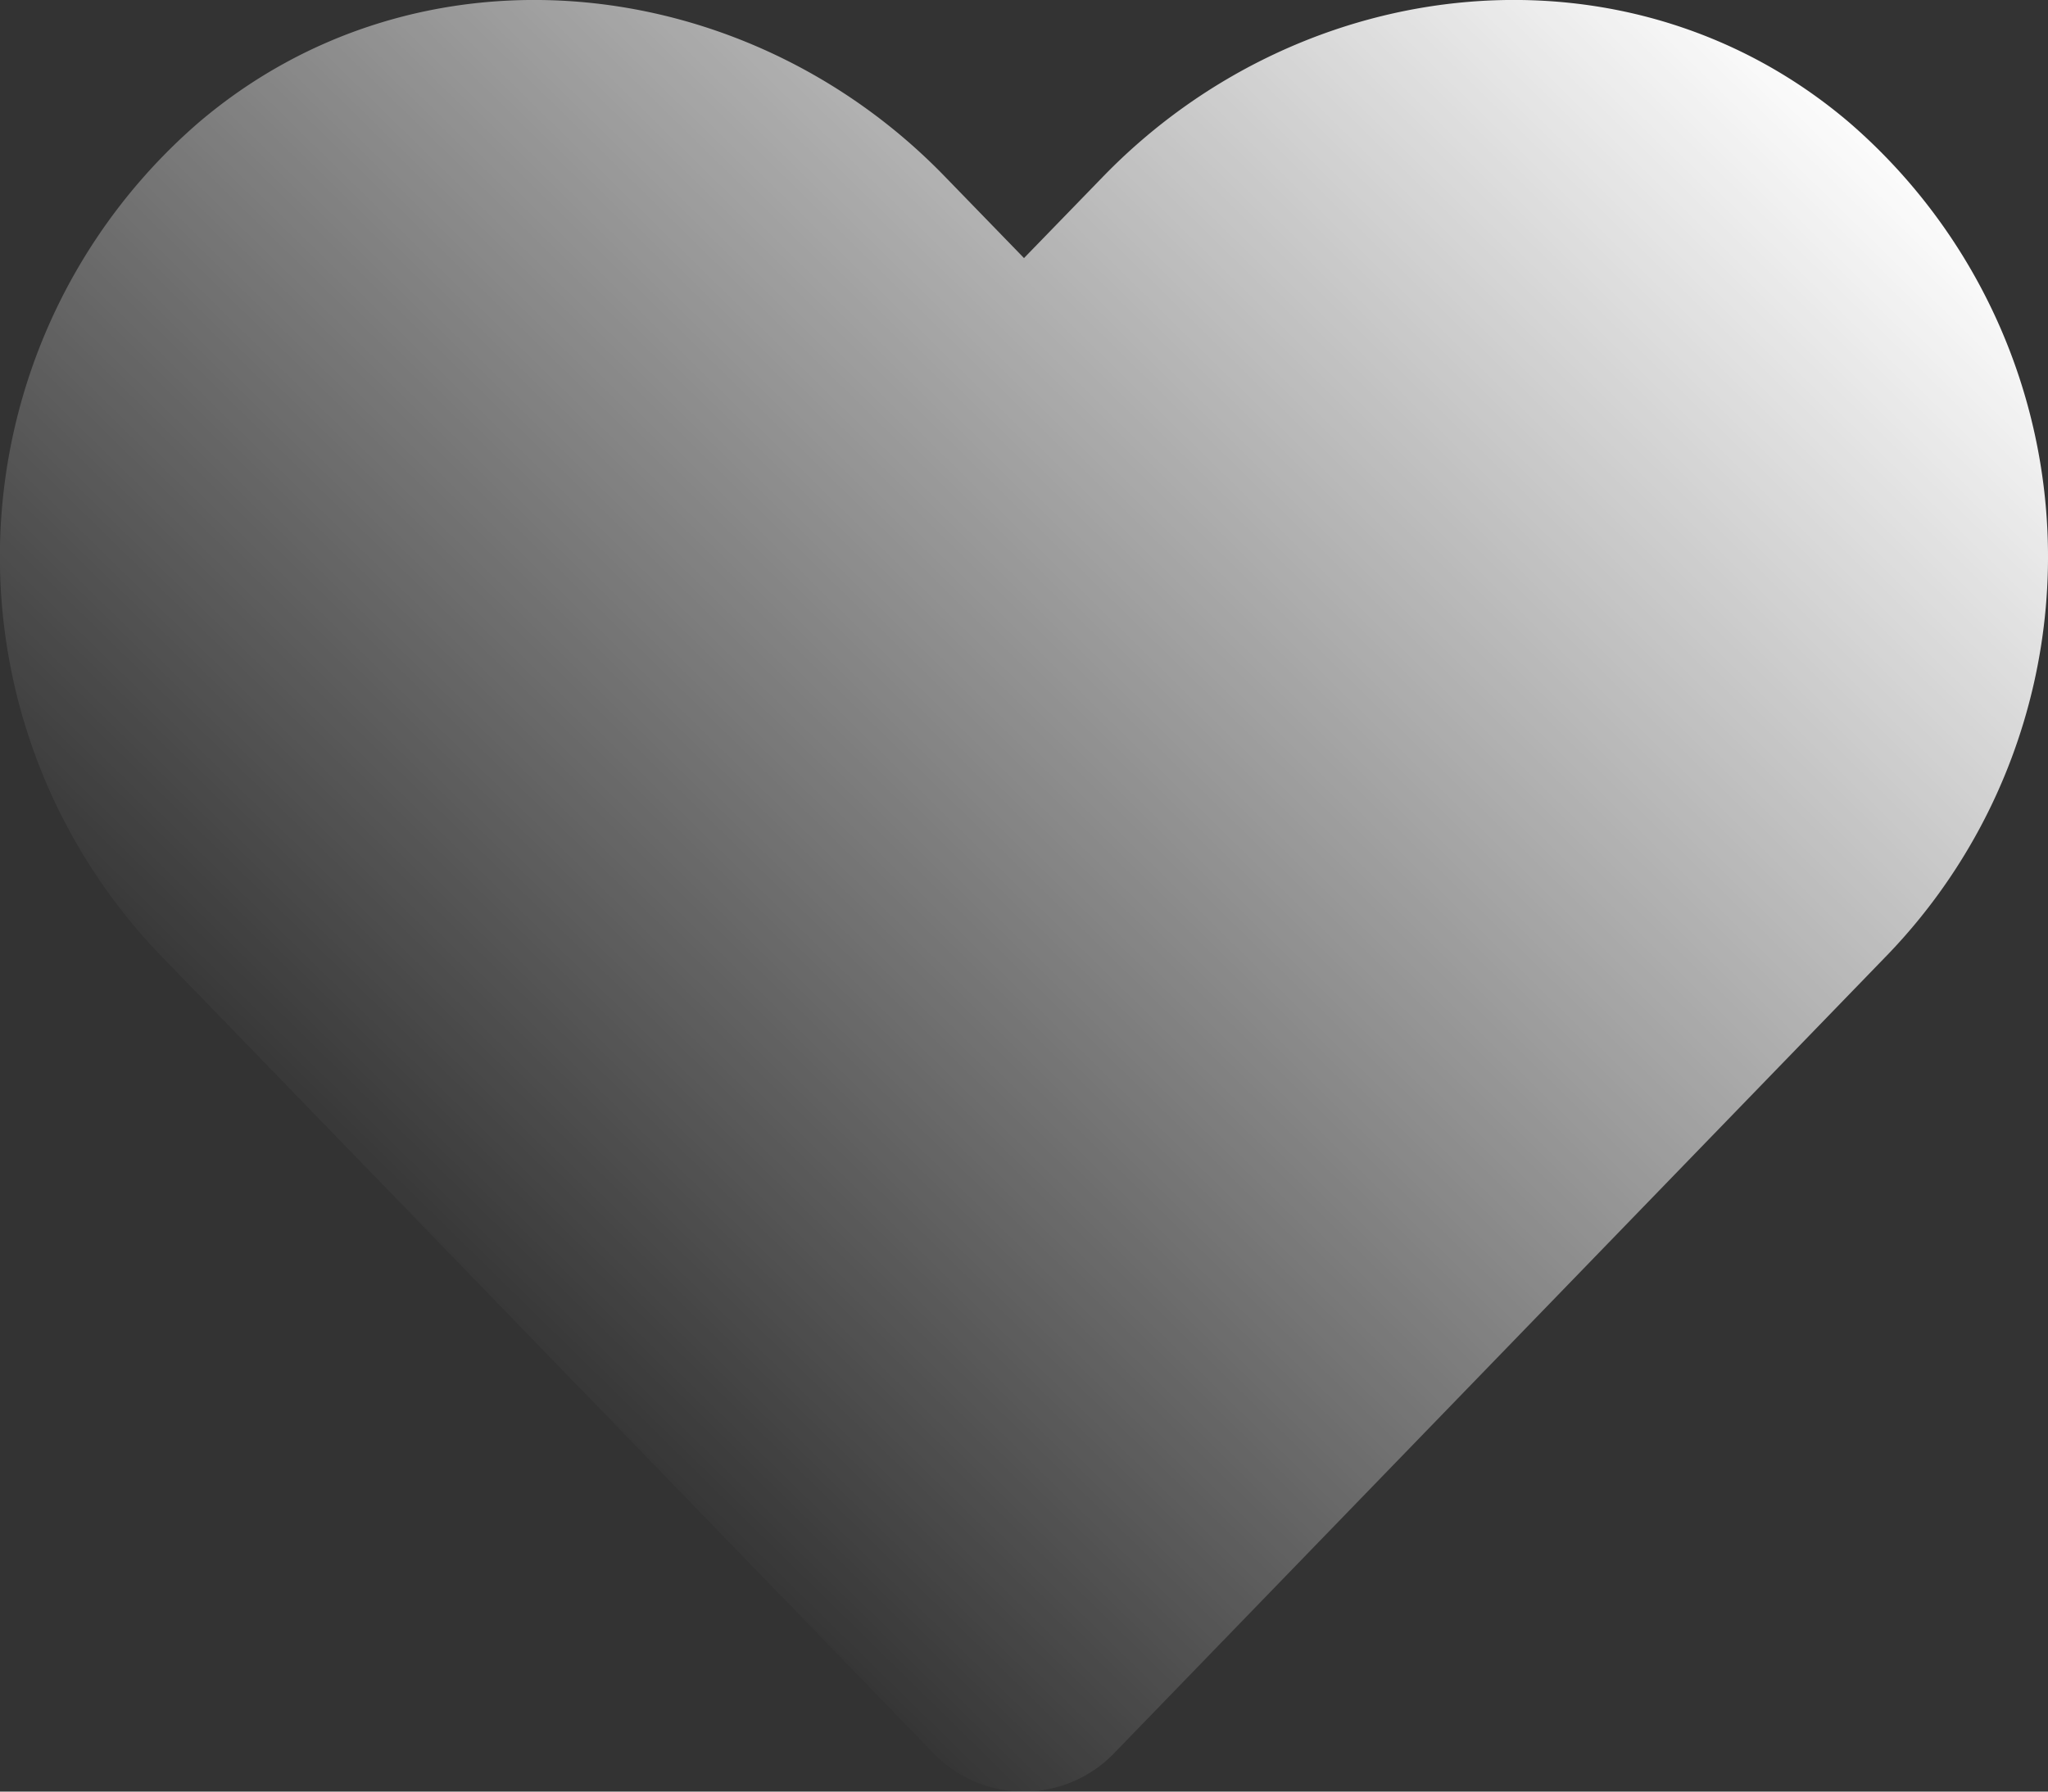 <svg xmlns="http://www.w3.org/2000/svg" xmlns:xlink="http://www.w3.org/1999/xlink" width="53.714" height="47" viewBox="0 0 53.714 47">
  <rect x="0" y="0" width="53.714" height="47" fill="#333333" stroke="none"/>
  <defs>
    <linearGradient id="linear-gradient" x1="0.947" y1="0.128" x2="0.245" y2="0.77" gradientUnits="objectBoundingBox">
      <stop offset="0" stop-color="#fff"/>
      <stop offset="1" stop-color="#fff" stop-opacity="0"/>
    </linearGradient>
  </defs>
  <path id="heart" d="M48.488,35.18c-5.749-4.9-14.3-4.018-19.576,1.427l-2.067,2.13-2.067-2.13C19.513,31.162,10.952,30.281,5.2,35.18A15.064,15.064,0,0,0,4.164,56.991l20.3,20.961a3.289,3.289,0,0,0,4.752,0l20.3-20.961A15.055,15.055,0,0,0,48.488,35.18Z" transform="translate(0.012 -31.967)" fill="url(#linear-gradient)"/>
</svg>
